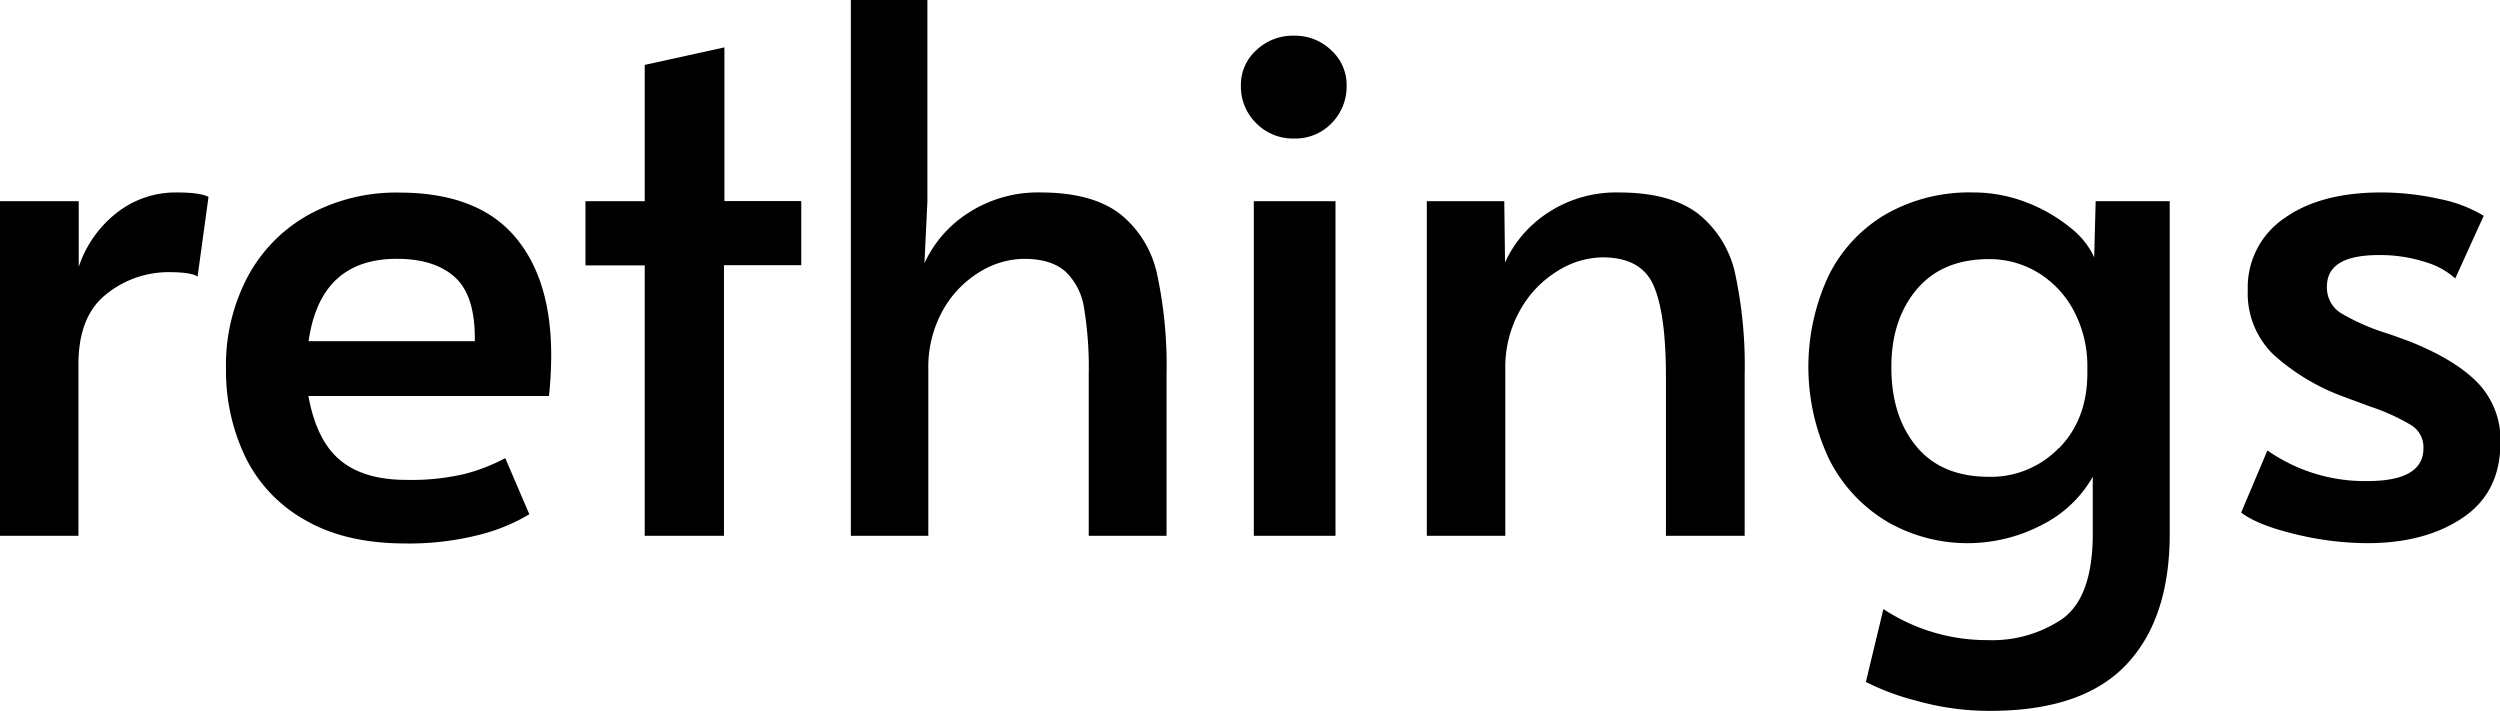 <svg xmlns="http://www.w3.org/2000/svg" width="439.18" height="124.88" viewBox="0 0 439.18 124.88"><title>Untitled-1</title><path d="M63.74,229.22H77.57v11.53a20.08,20.08,0,0,1,6.66-9.48,16.69,16.69,0,0,1,10.51-3.59q4.1,0,5.63.77l-1.92,14c-.77-.51-2.43-.77-5-.77a17.41,17.41,0,0,0-11,3.84q-4.92,3.86-4.93,12.3V288H63.74Z" transform="translate(-63.74 -193.87)"/><path d="M117.15,285.12A25.48,25.48,0,0,1,106.77,274a35.05,35.05,0,0,1-3.33-15.3,33.21,33.21,0,0,1,3.91-16.4,27,27,0,0,1,10.82-10.82,32,32,0,0,1,15.63-3.78q13.57,0,20.17,7.49t6.6,21.07a68.85,68.85,0,0,1-.39,7.18H117.92q1.41,7.81,5.57,11.27t11.59,3.46a41.13,41.13,0,0,0,10.12-1,32.18,32.18,0,0,0,7.3-2.82l4.23,9.86a32.46,32.46,0,0,1-8.71,3.59,50,50,0,0,1-13.32,1.54Q124.19,289.29,117.15,285.12Zm30-31.31q.12-7.94-3.46-11.21t-10.25-3.26q-13.44,0-15.49,14.47Z" transform="translate(-63.74 -193.87)"/><path d="M177,240.49H166.59V229.22H177V205.27l14-3.08v27H204.5v11.27H190.92V288H177Z" transform="translate(-63.74 -193.87)"/><path d="M213.21,193.87h13.45v35.35l-.52,10.88a20.83,20.83,0,0,1,7.82-8.9,22.42,22.42,0,0,1,12.55-3.52q9.09,0,14,3.78A18.45,18.45,0,0,1,267,242a76.36,76.36,0,0,1,1.67,17.67V288H255V259.57a63.93,63.93,0,0,0-.83-11.65,11.1,11.1,0,0,0-3.33-6.41q-2.51-2.17-7.24-2.17a15.14,15.14,0,0,0-7.75,2.3,18.23,18.23,0,0,0-6.47,6.73,20.5,20.5,0,0,0-2.56,10.44V288H213.21Z" transform="translate(-63.74 -193.87)"/><path d="M284.42,215.51a9,9,0,0,1-2.69-6.66,8.15,8.15,0,0,1,2.69-6.14,9.27,9.27,0,0,1,6.66-2.57,9.11,9.11,0,0,1,6.53,2.57,8.19,8.19,0,0,1,2.69,6.14,9.16,9.16,0,0,1-2.63,6.66,8.81,8.81,0,0,1-6.59,2.69A9,9,0,0,1,284.42,215.51ZM284,229.22h14.35V288H284Z" transform="translate(-63.74 -193.87)"/><path d="M314.39,229.22H328l.13,10.76a20.68,20.68,0,0,1,7.69-8.84,21.8,21.8,0,0,1,12.29-3.46q9.1,0,14,3.78A18.42,18.42,0,0,1,368.57,242a77,77,0,0,1,1.66,17.67V288H356.4V260.09q0-11.14-2.18-16.08t-9-4.93a15.19,15.19,0,0,0-7.82,2.37,18.81,18.81,0,0,0-6.59,6.85,20.42,20.42,0,0,0-2.63,10.51V288H314.39Z" transform="translate(-63.74 -193.87)"/><path d="M400.52,317a43.36,43.36,0,0,1-9-3.33l3.08-12.81A33,33,0,0,0,413,306.32,21.91,21.91,0,0,0,426,302.61q5.25-3.72,5.38-14.48v-10.5a21.17,21.17,0,0,1-8.71,8.33,28.22,28.22,0,0,1-27.41-.45,26.67,26.67,0,0,1-10.12-10.82,37.88,37.88,0,0,1-.19-32.34A25.68,25.68,0,0,1,395,231.52a29.49,29.49,0,0,1,15.24-3.84,25.74,25.74,0,0,1,9.61,1.79,28,28,0,0,1,7.62,4.42,13.78,13.78,0,0,1,4.16,5.19l.26-9.86H444.9v58.4q0,15-7.68,23.06t-23.83,8.07A46.94,46.94,0,0,1,400.52,317Zm24.91-44.38q5-5.06,5-13.25v-.9a20.71,20.71,0,0,0-2.31-9.86,17.22,17.22,0,0,0-6.27-6.79,16.38,16.38,0,0,0-8.71-2.43q-8.2,0-12.68,5.31T396,258.42q0,8.58,4.42,13.9t12.75,5.31A16.57,16.57,0,0,0,425.43,272.57Z" transform="translate(-63.74 -193.87)"/><path d="M466.87,287.69q-6.6-1.6-9.42-3.78L462.06,273a29.84,29.84,0,0,0,17.55,5.38q9.86,0,9.86-5.76a4.53,4.53,0,0,0-2.05-4,35.78,35.78,0,0,0-7.3-3.33l-4.86-1.8a37.58,37.58,0,0,1-12.17-7.36,15,15,0,0,1-4.48-11.34A14.65,14.65,0,0,1,465,232.23q6.33-4.54,17-4.55a46.82,46.82,0,0,1,10.31,1.15,23.94,23.94,0,0,1,7.75,2.95l-5,11a13.71,13.71,0,0,0-5.31-2.89,25.72,25.72,0,0,0-8.14-1.21q-9.09,0-9.09,5.5a5.26,5.26,0,0,0,2.43,4.68,38.36,38.36,0,0,0,7.94,3.52c.34.09,1.67.56,4,1.41Q495,257,499,261.11a14.45,14.45,0,0,1,4,10.5q0,8.72-6.59,13.19t-16.72,4.49A54.27,54.27,0,0,1,466.87,287.69Z" transform="translate(-63.74 -193.87)"/></svg>